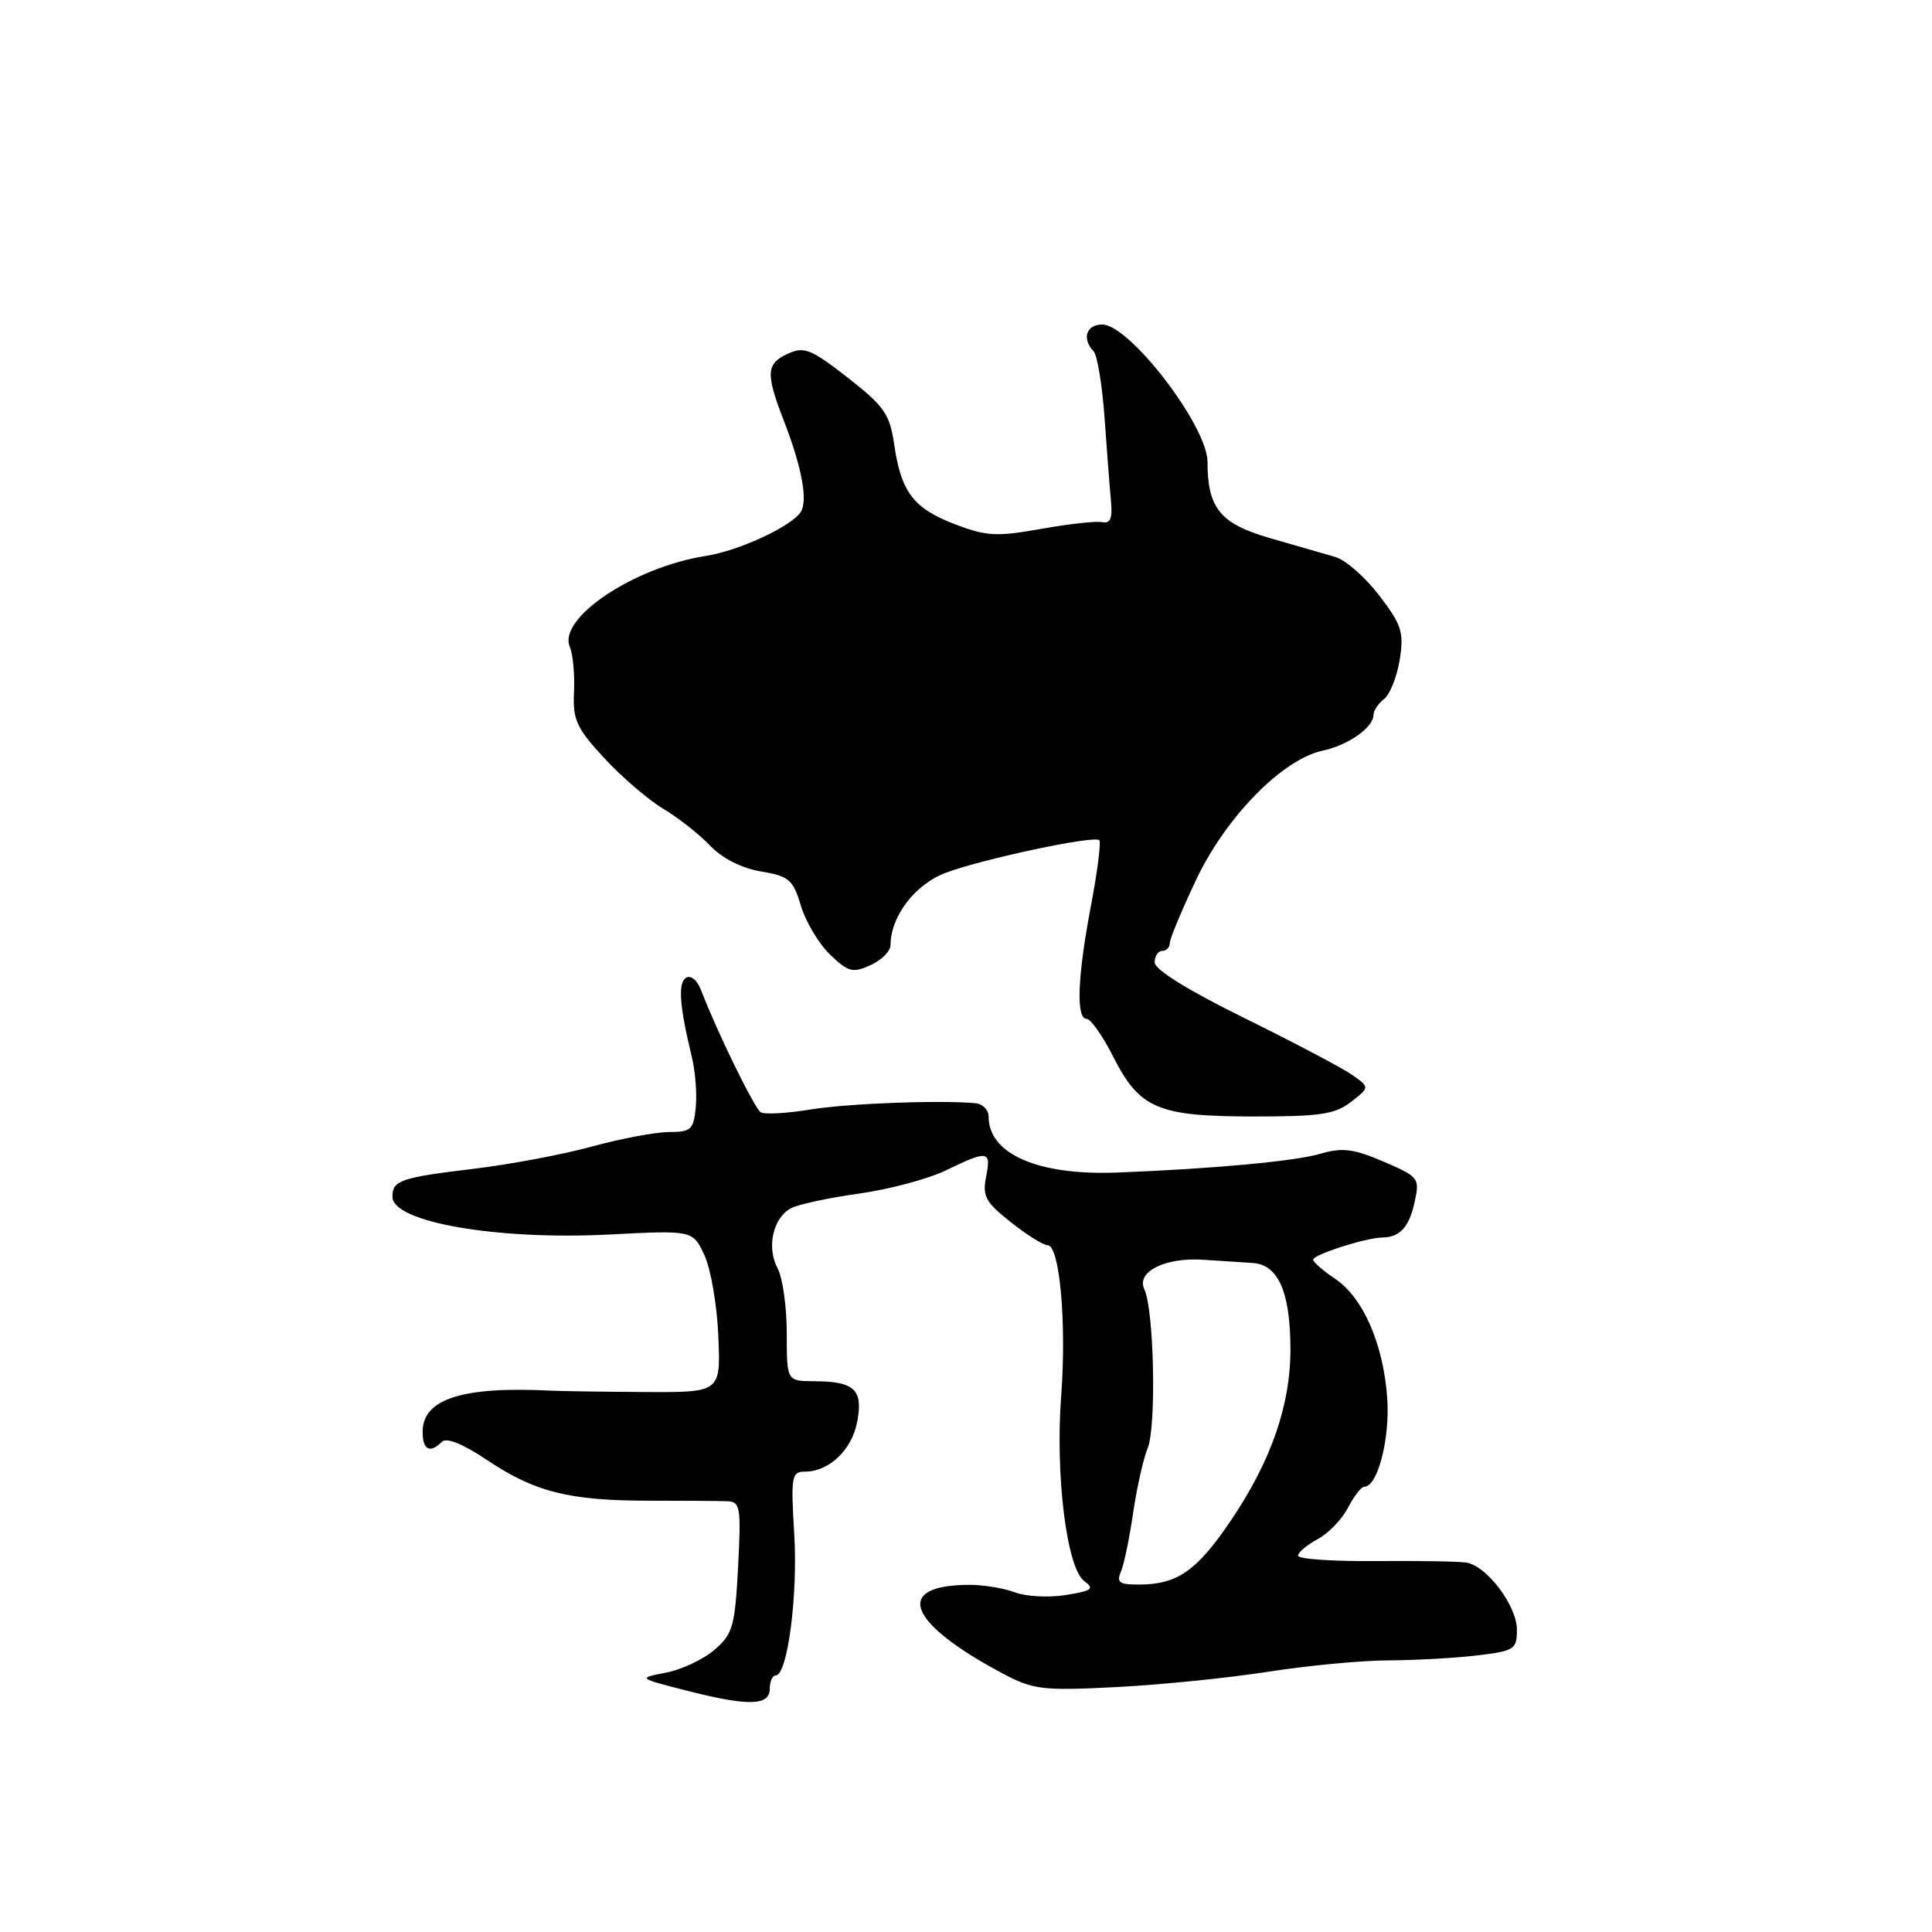 <?xml version="1.0" encoding="UTF-8" standalone="no"?>
<!DOCTYPE svg PUBLIC "-//W3C//DTD SVG 1.1//EN" "http://www.w3.org/Graphics/SVG/1.1/DTD/svg11.dtd" >
<svg xmlns="http://www.w3.org/2000/svg" xmlns:xlink="http://www.w3.org/1999/xlink" version="1.1" viewBox="0 0 256 256">
 <g >
 <path fill="currentColor"
d=" M 102.00 223.75 C 102.00 222.79 102.36 222.00 102.79 222.00 C 104.35 222.00 105.74 211.37 105.24 203.25 C 104.78 195.63 104.89 195.00 106.65 195.00 C 109.87 195.00 112.89 192.12 113.59 188.36 C 114.39 184.13 113.22 183.04 107.88 183.02 C 104.25 183.00 104.25 183.00 104.25 176.67 C 104.25 173.19 103.71 169.32 103.04 168.07 C 101.55 165.30 102.42 161.38 104.79 160.11 C 105.76 159.59 109.82 158.71 113.80 158.16 C 117.78 157.61 122.97 156.22 125.34 155.08 C 130.93 152.37 131.36 152.44 130.66 155.94 C 130.15 158.49 130.60 159.31 133.93 161.94 C 136.05 163.63 138.25 165.00 138.82 165.00 C 140.41 165.00 141.34 175.32 140.61 184.96 C 139.82 195.48 141.35 207.81 143.67 209.50 C 145.06 210.52 144.70 210.79 141.22 211.35 C 138.97 211.71 135.95 211.55 134.50 211.00 C 133.05 210.45 130.36 210.00 128.52 210.00 C 118.31 210.00 120.16 214.99 132.87 221.75 C 136.92 223.90 138.11 224.04 147.88 223.55 C 153.72 223.25 162.78 222.34 168.00 221.52 C 173.22 220.70 180.43 220.02 184.00 220.01 C 187.57 219.99 192.86 219.70 195.75 219.35 C 200.68 218.76 201.00 218.55 201.00 215.94 C 201.00 212.78 197.01 207.48 194.30 207.05 C 193.31 206.89 187.89 206.80 182.25 206.85 C 176.61 206.90 172.00 206.58 172.00 206.14 C 172.00 205.70 173.16 204.72 174.59 203.95 C 176.01 203.19 177.82 201.32 178.61 199.79 C 179.40 198.25 180.38 197.00 180.78 197.00 C 182.56 197.00 184.21 190.55 183.81 185.18 C 183.28 178.01 180.60 171.92 176.89 169.43 C 175.30 168.37 174.00 167.23 174.00 166.91 C 174.00 166.25 180.97 164.01 183.12 163.98 C 185.49 163.96 186.72 162.62 187.45 159.25 C 188.14 156.11 188.00 155.93 183.33 153.92 C 179.36 152.22 177.87 152.03 175.00 152.87 C 171.56 153.88 160.77 154.87 148.00 155.37 C 137.56 155.77 131.00 152.92 131.00 147.98 C 131.00 147.07 130.21 146.26 129.25 146.18 C 124.34 145.75 112.34 146.21 107.36 147.02 C 104.25 147.53 101.30 147.69 100.80 147.38 C 99.97 146.86 95.01 136.73 92.89 131.19 C 92.39 129.88 91.53 129.17 90.91 129.56 C 89.81 130.23 90.03 133.29 91.66 140.00 C 92.13 141.93 92.37 144.96 92.19 146.75 C 91.91 149.67 91.55 150.00 88.67 150.00 C 86.90 150.00 82.32 150.86 78.48 151.91 C 74.64 152.97 67.54 154.30 62.70 154.88 C 53.07 156.04 52.00 156.41 52.00 158.58 C 52.00 161.94 65.81 164.34 80.71 163.58 C 91.78 163.01 91.78 163.01 93.32 166.27 C 94.17 168.06 95.01 172.90 95.18 177.01 C 95.50 184.50 95.50 184.50 85.50 184.45 C 80.00 184.42 74.38 184.34 73.00 184.27 C 61.29 183.67 56.00 185.36 56.00 189.72 C 56.00 192.13 56.97 192.63 58.55 191.05 C 59.16 190.44 61.34 191.32 64.50 193.44 C 70.86 197.70 75.41 198.85 86.00 198.85 C 90.67 198.85 95.34 198.88 96.38 198.92 C 98.10 198.99 98.21 199.72 97.80 207.65 C 97.38 215.52 97.10 216.52 94.67 218.61 C 93.20 219.88 90.31 221.24 88.25 221.63 C 84.50 222.36 84.50 222.36 91.00 224.02 C 99.19 226.11 102.00 226.04 102.00 223.75 Z  M 179.00 146.02 C 181.50 144.08 181.50 144.08 179.20 142.45 C 177.93 141.55 171.52 138.17 164.95 134.93 C 157.47 131.25 153.00 128.48 153.00 127.53 C 153.00 126.69 153.45 126.00 154.00 126.00 C 154.55 126.00 155.00 125.54 155.00 124.97 C 155.00 124.41 156.58 120.62 158.50 116.56 C 162.46 108.21 169.94 100.60 175.28 99.46 C 178.66 98.74 182.00 96.38 182.00 94.71 C 182.00 94.16 182.63 93.22 183.41 92.61 C 184.18 92.00 185.11 89.66 185.47 87.41 C 186.05 83.79 185.73 82.80 182.77 78.92 C 180.92 76.50 178.31 74.20 176.96 73.81 C 175.61 73.41 171.70 72.29 168.27 71.30 C 161.69 69.40 160.00 67.34 160.00 61.20 C 160.00 56.46 149.68 43.00 146.05 43.00 C 143.93 43.00 143.32 44.89 144.91 46.55 C 145.40 47.07 146.06 51.10 146.37 55.50 C 146.68 59.90 147.06 64.85 147.22 66.50 C 147.42 68.67 147.11 69.41 146.07 69.19 C 145.29 69.02 141.64 69.42 137.96 70.08 C 132.07 71.13 130.71 71.06 126.55 69.47 C 121.04 67.36 119.41 65.22 118.49 58.92 C 117.90 54.87 117.19 53.84 112.33 50.04 C 107.48 46.26 106.55 45.88 104.42 46.86 C 101.51 48.18 101.43 49.46 103.85 55.71 C 106.24 61.87 107.06 66.28 106.12 67.81 C 104.94 69.72 97.91 72.99 93.50 73.67 C 84.00 75.15 73.91 81.90 75.50 85.70 C 75.92 86.69 76.17 89.39 76.06 91.69 C 75.88 95.36 76.38 96.46 80.05 100.44 C 82.36 102.94 85.88 105.96 87.87 107.16 C 89.87 108.35 92.66 110.55 94.09 112.05 C 95.69 113.73 98.26 115.04 100.82 115.47 C 104.56 116.10 105.09 116.55 106.13 120.04 C 106.77 122.16 108.51 125.07 110.00 126.50 C 112.41 128.81 113.00 128.96 115.35 127.89 C 116.81 127.22 118.00 126.03 118.00 125.24 C 118.00 121.43 121.24 117.18 125.31 115.65 C 130.21 113.81 145.00 110.67 145.66 111.33 C 145.91 111.58 145.42 115.48 144.56 120.00 C 142.77 129.41 142.56 135.00 143.98 135.00 C 144.52 135.00 146.10 137.24 147.48 139.97 C 151.00 146.90 153.36 147.92 166.00 147.94 C 174.88 147.95 176.88 147.66 179.00 146.02 Z  M 148.53 208.25 C 148.94 207.29 149.66 203.80 150.14 200.50 C 150.62 197.20 151.49 193.31 152.08 191.86 C 153.24 188.99 152.92 173.55 151.63 170.83 C 150.53 168.50 154.41 166.57 159.50 166.93 C 161.70 167.08 164.61 167.27 165.97 167.35 C 169.37 167.55 170.97 171.18 170.99 178.71 C 171.00 186.23 168.42 193.64 163.00 201.62 C 158.61 208.09 156.02 209.91 151.14 209.96 C 148.32 209.99 147.90 209.72 148.53 208.25 Z "/>
</g>
</svg>